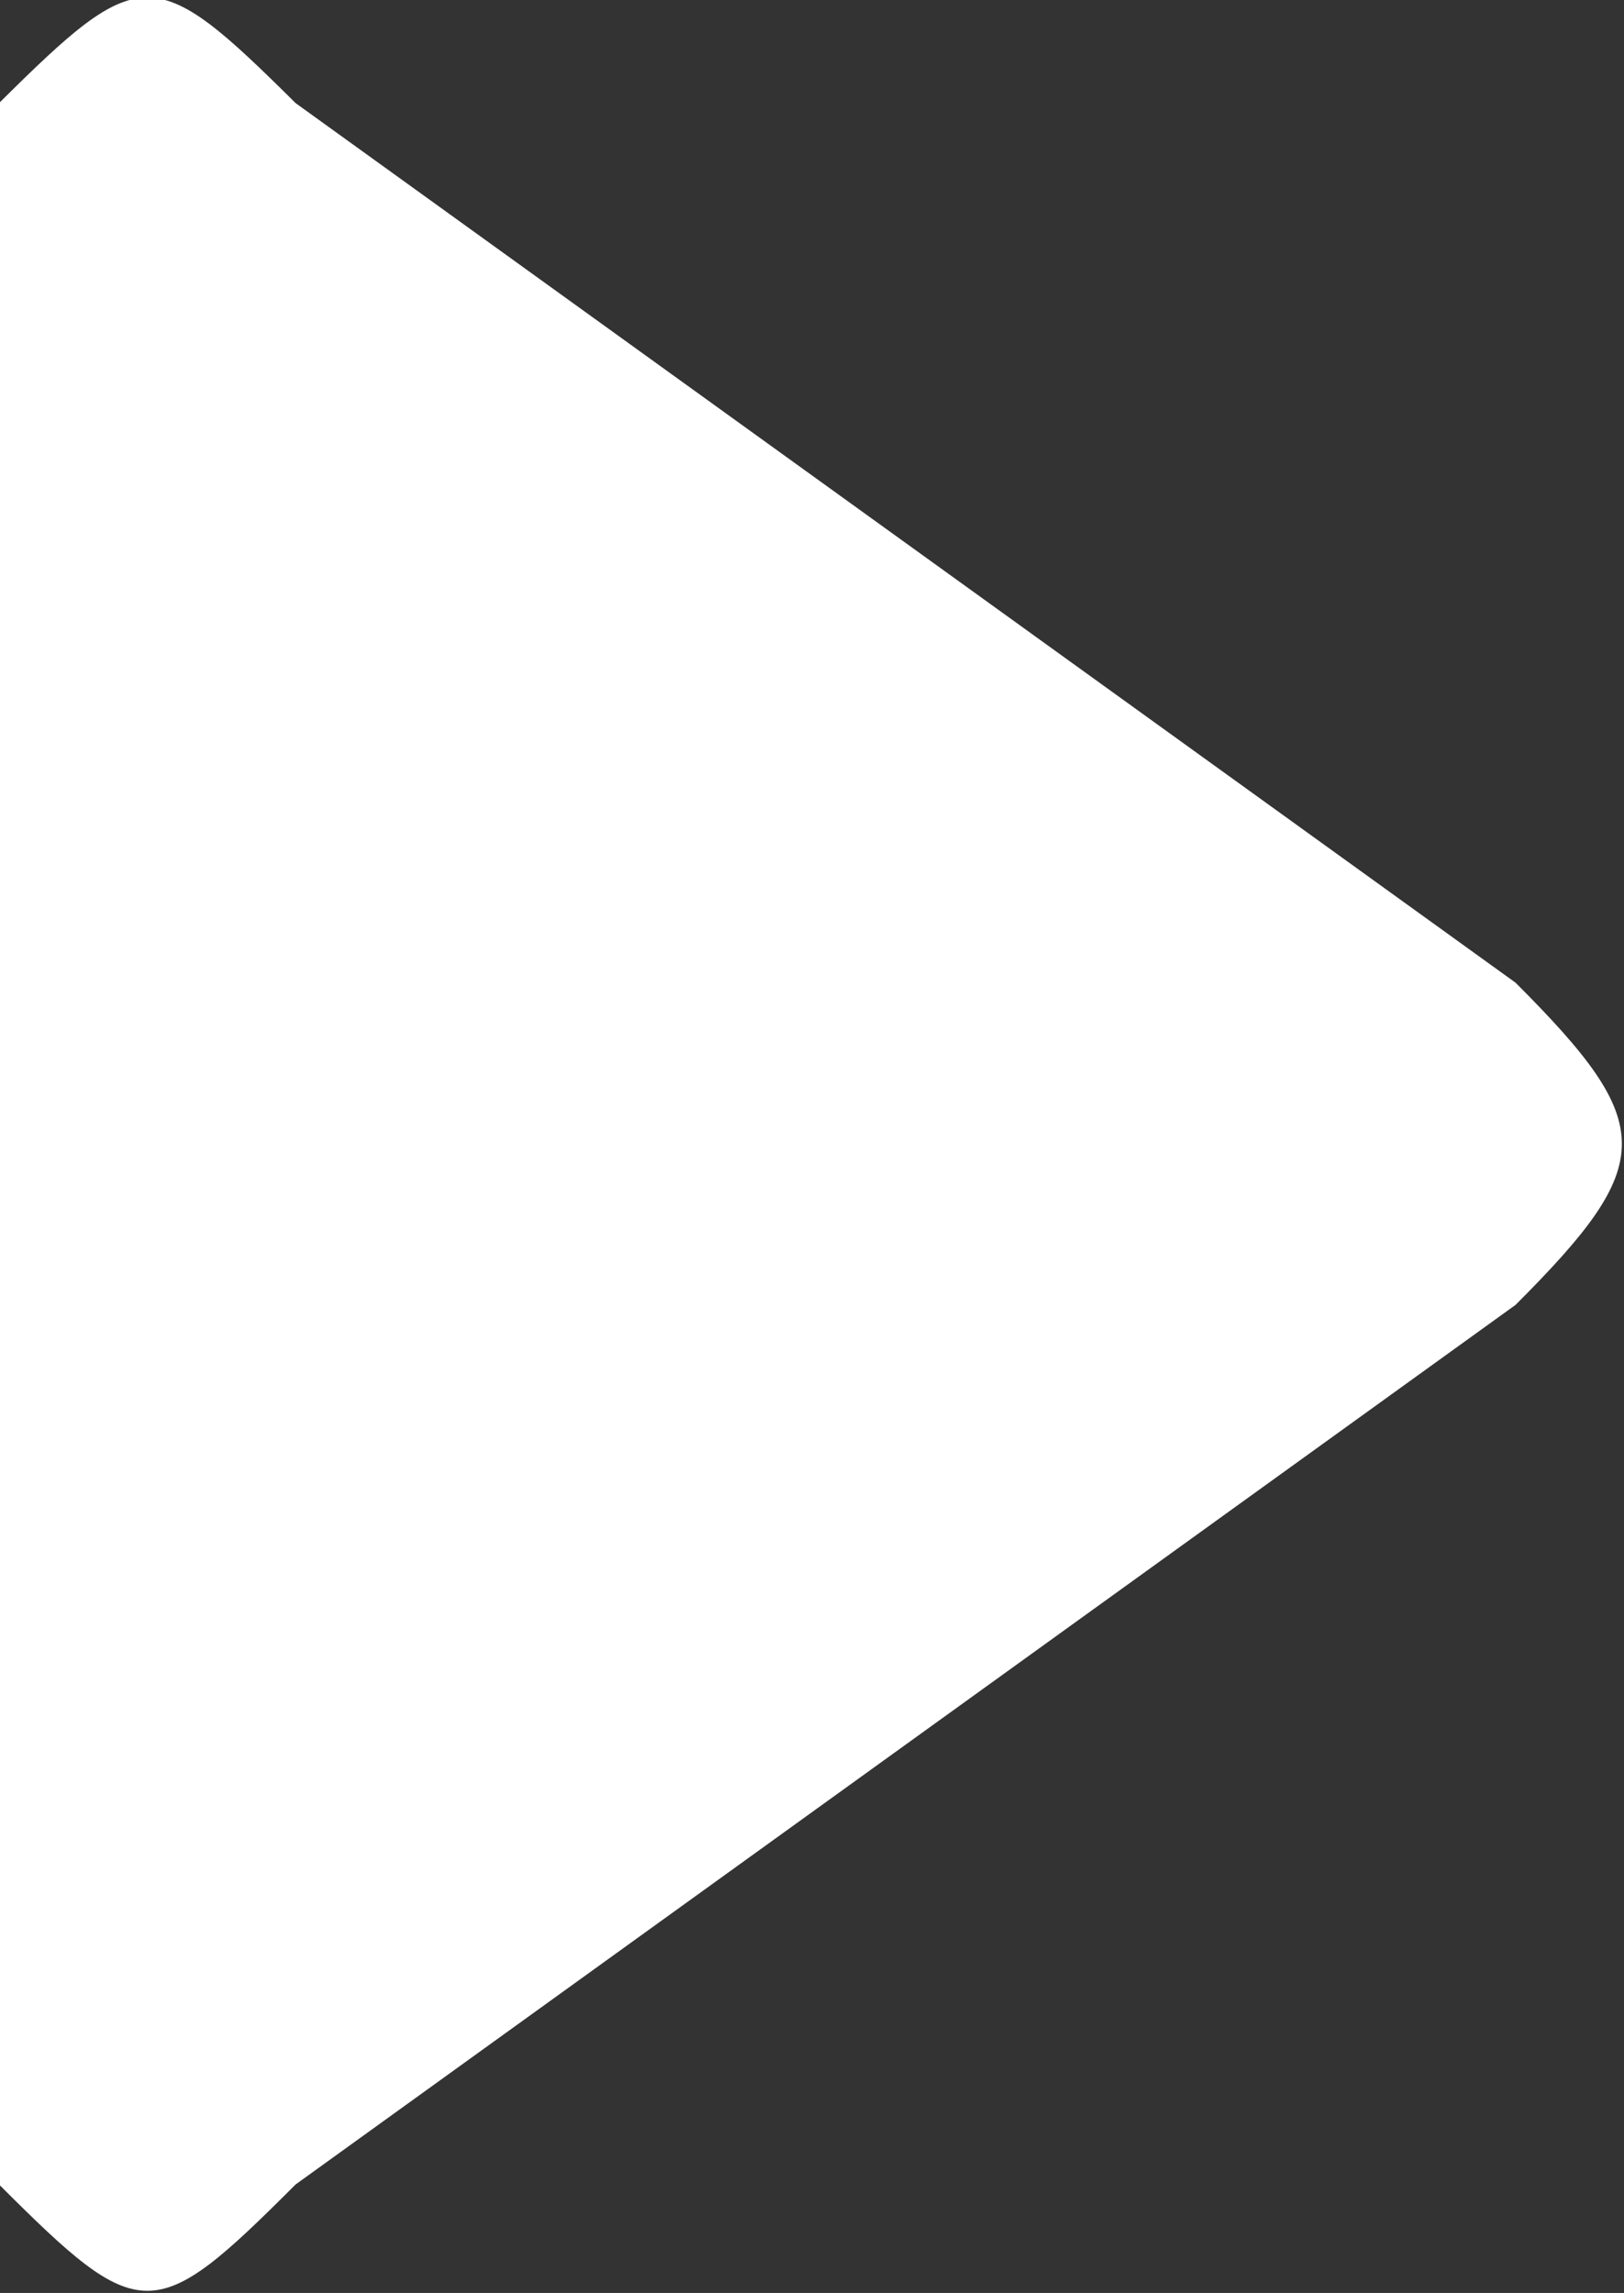 <svg xmlns='http://www.w3.org/2000/svg' viewBox='0 0 15.125 21.35'><rect x="0" y="0" width="15.125" height="21.35" fill="#333333" stroke="none"/>  <defs> <style> .cls-1 { fill: #fff; fill-rule: evenodd; } </style> </defs> <path id='Rounded_Rectangle_5' data-name='Rounded Rectangle 5' class='cls-1' d='M970.054,7306.8c1.32-1.31,1.442-1.31,2.762,0l11.362,8.19c1.32,1.32,1.32,1.68,0,3l-11.362,8.19c-1.32,1.32-1.442,1.32-2.762,0V7306.8Z' transform='translate(-970.063 -7305.84)'/> </svg>